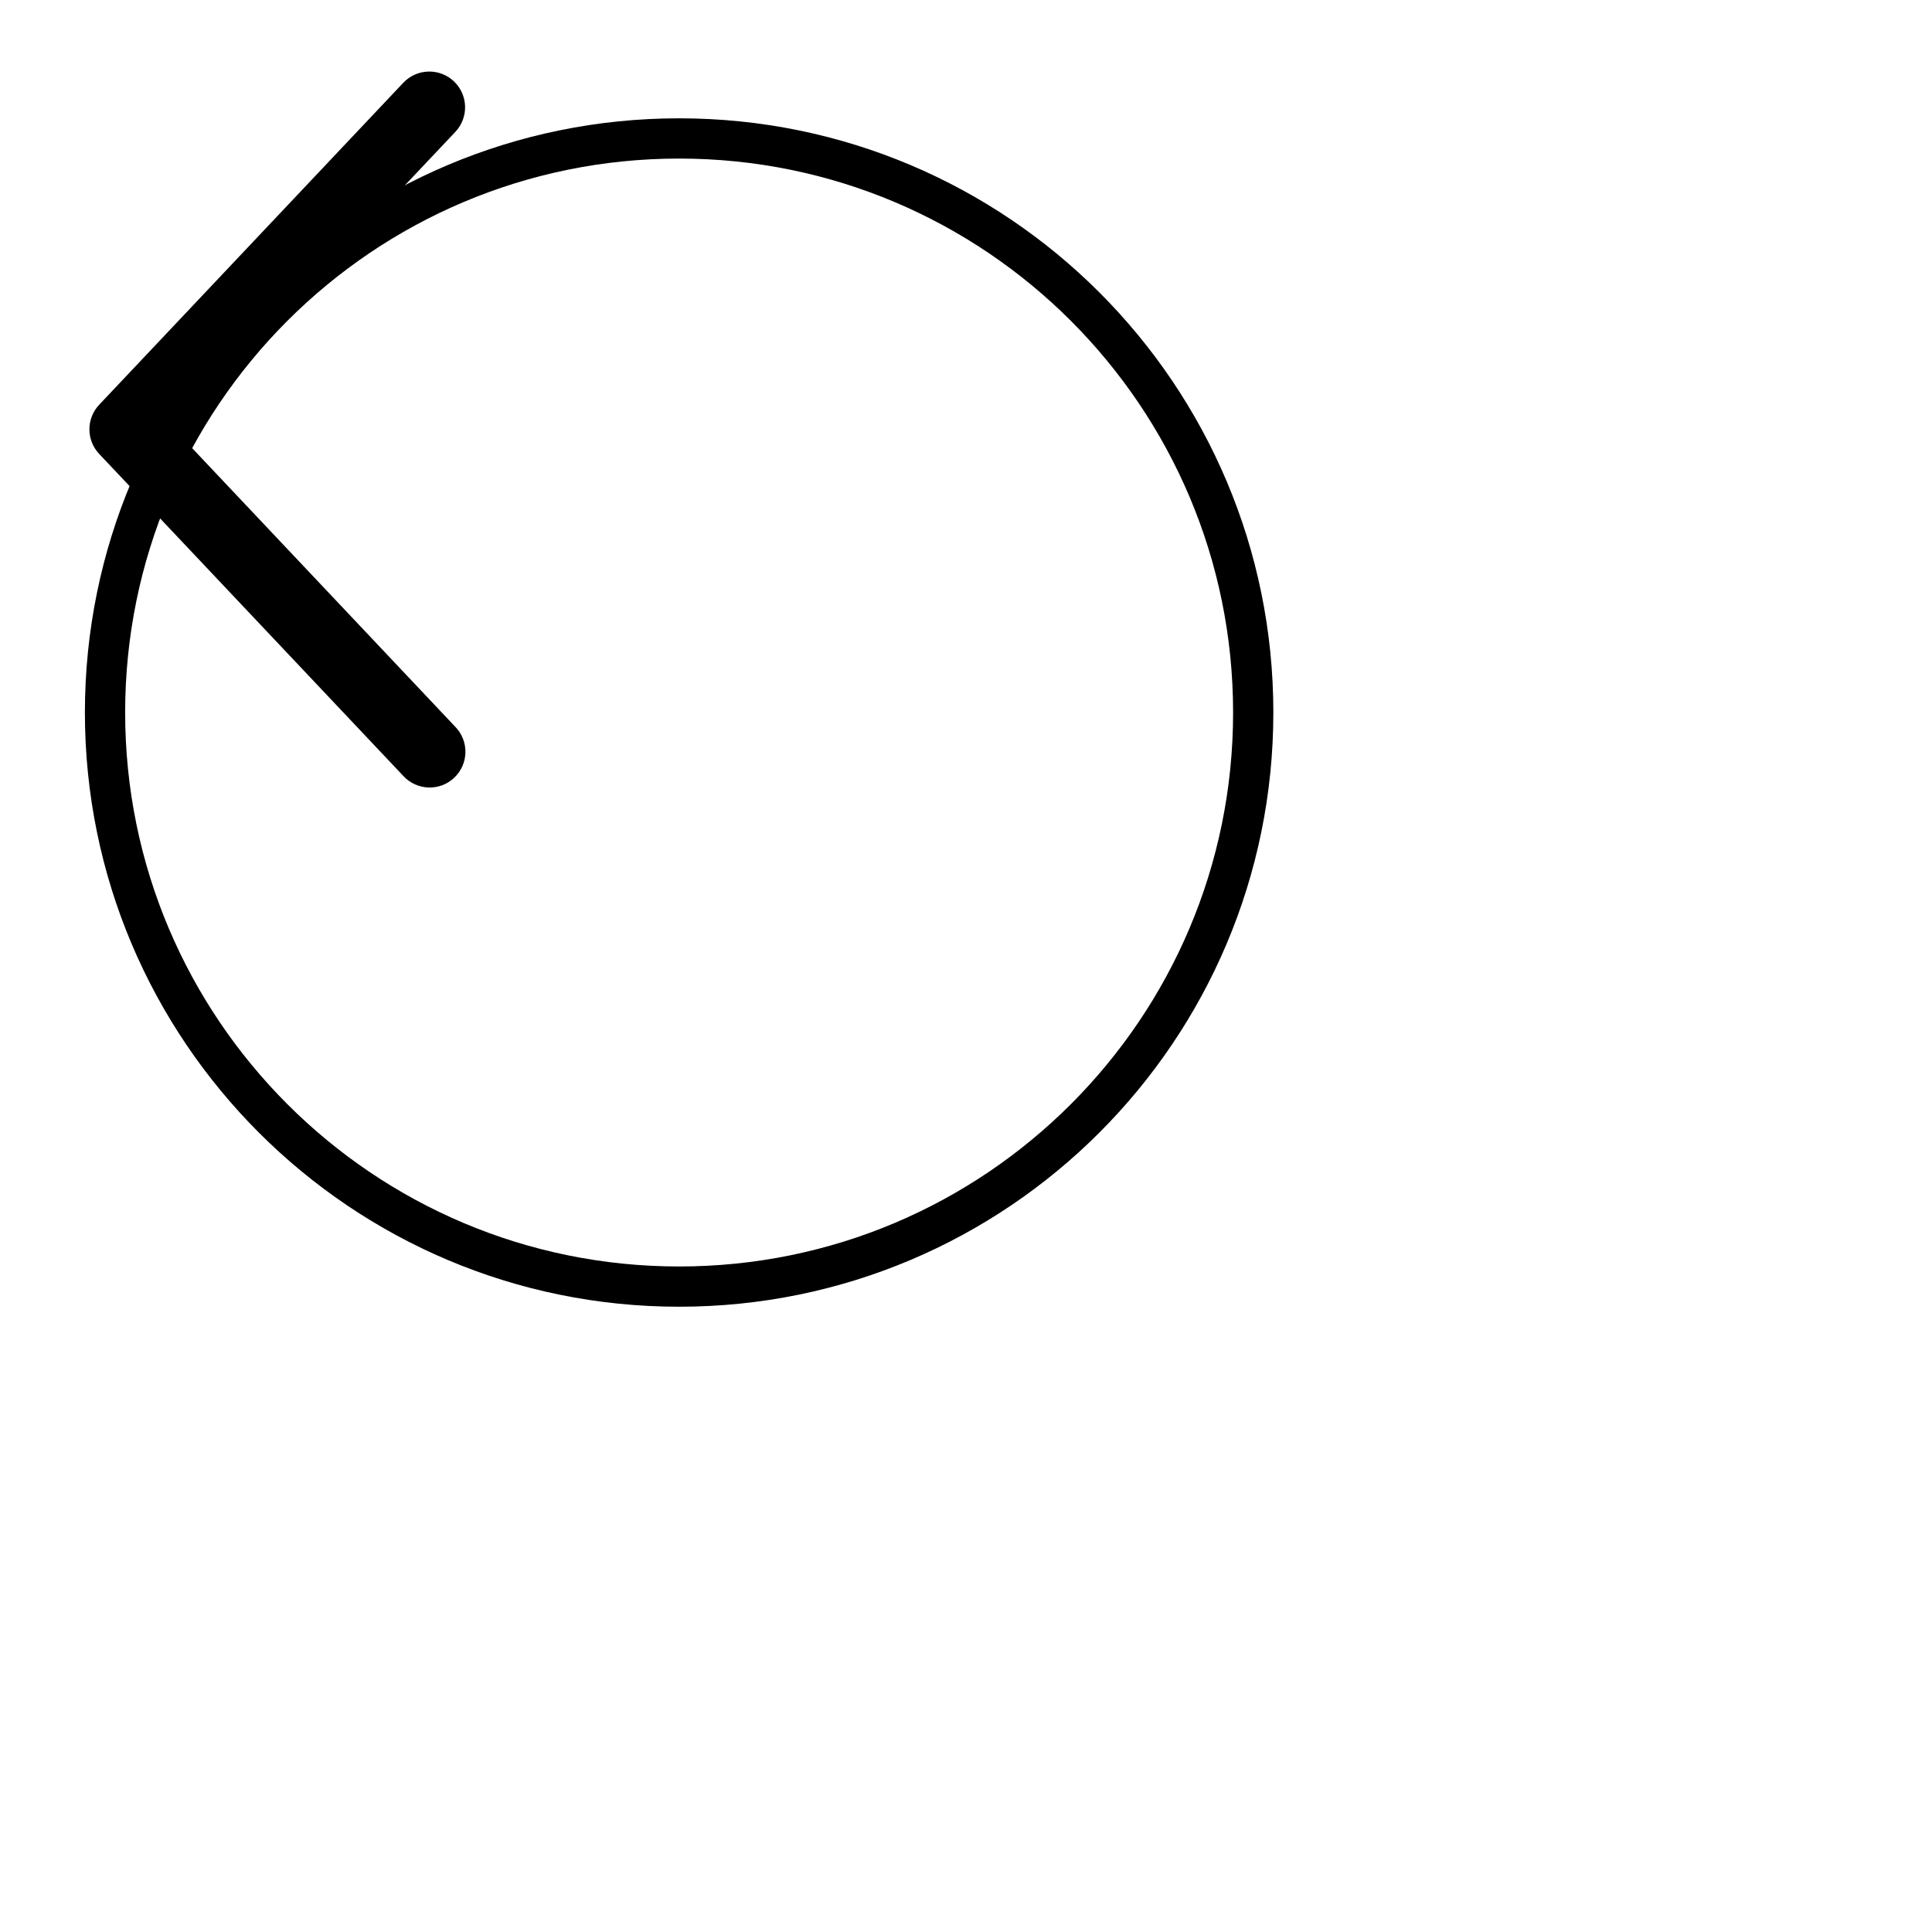 <svg xmlns="http://www.w3.org/2000/svg" width="72" height="72" viewBox="0 0 72 72" fill="none">
  <g filter="url(#filter0_d_180_751)">
    <circle cx="36" cy="32" r="32" fill="white"/>
  </g>
  <defs>
    <filter id="filter0_d_180_751" x="0" y="0" width="72" height="72" filterUnits="userSpaceOnUse" color-interpolation-filters="sRGB">
      <feFlood flood-opacity="0" result="BackgroundImageFix"/>
      <feColorMatrix in="SourceAlpha" type="matrix" values="0 0 0 0 0 0 0 0 0 0 0 0 0 0 0 0 0 0 127 0" result="hardAlpha"/>
      <feOffset dy="4"/>
      <feGaussianBlur stdDeviation="2"/>
      <feComposite in2="hardAlpha" operator="out"/>
      <feColorMatrix type="matrix" values="0 0 0 0 0 0 0 0 0 0 0 0 0 0 0 0 0 0 0.25 0"/>
      <feBlend mode="normal" in2="BackgroundImageFix" result="effect1_dropShadow_180_751"/>
      <feBlend mode="normal" in="SourceGraphic" in2="effect1_dropShadow_180_751" result="shape"/>
    </filter>
  </defs>
  <path d="M 25.309 47.948 C 37.125 47.948 46.704 38.369 46.704 26.553 C 46.704 14.737 37.125 5.159 25.309 5.159 C 13.493 5.159 3.914 14.737 3.914 26.553 C 3.914 38.369 13.493 47.948 25.309 47.948 Z" stroke="black" stroke-width="1.5" stroke-linecap="round" stroke-linejoin="round" style=""/>
  <path d="M16.968 4.916C17.089 4.789 17.183 4.639 17.245 4.475C17.308 4.312 17.337 4.137 17.332 3.962C17.327 3.787 17.288 3.615 17.216 3.455C17.145 3.295 17.042 3.151 16.915 3.031C16.788 2.91 16.638 2.816 16.474 2.754C16.311 2.691 16.137 2.662 15.961 2.667C15.786 2.672 15.614 2.711 15.454 2.783C15.294 2.854 15.15 2.957 15.03 3.084L3.696 15.084C3.462 15.332 3.332 15.659 3.332 16C3.332 16.341 3.462 16.668 3.696 16.916L15.03 28.917C15.149 29.047 15.293 29.152 15.454 29.226C15.614 29.3 15.788 29.341 15.964 29.348C16.141 29.354 16.317 29.325 16.482 29.263C16.648 29.201 16.799 29.106 16.927 28.985C17.056 28.863 17.159 28.718 17.23 28.556C17.302 28.395 17.341 28.221 17.345 28.044C17.349 27.868 17.317 27.692 17.253 27.528C17.188 27.363 17.091 27.213 16.968 27.087L6.499 16L16.968 4.916Z" fill="black"/>
</svg>
